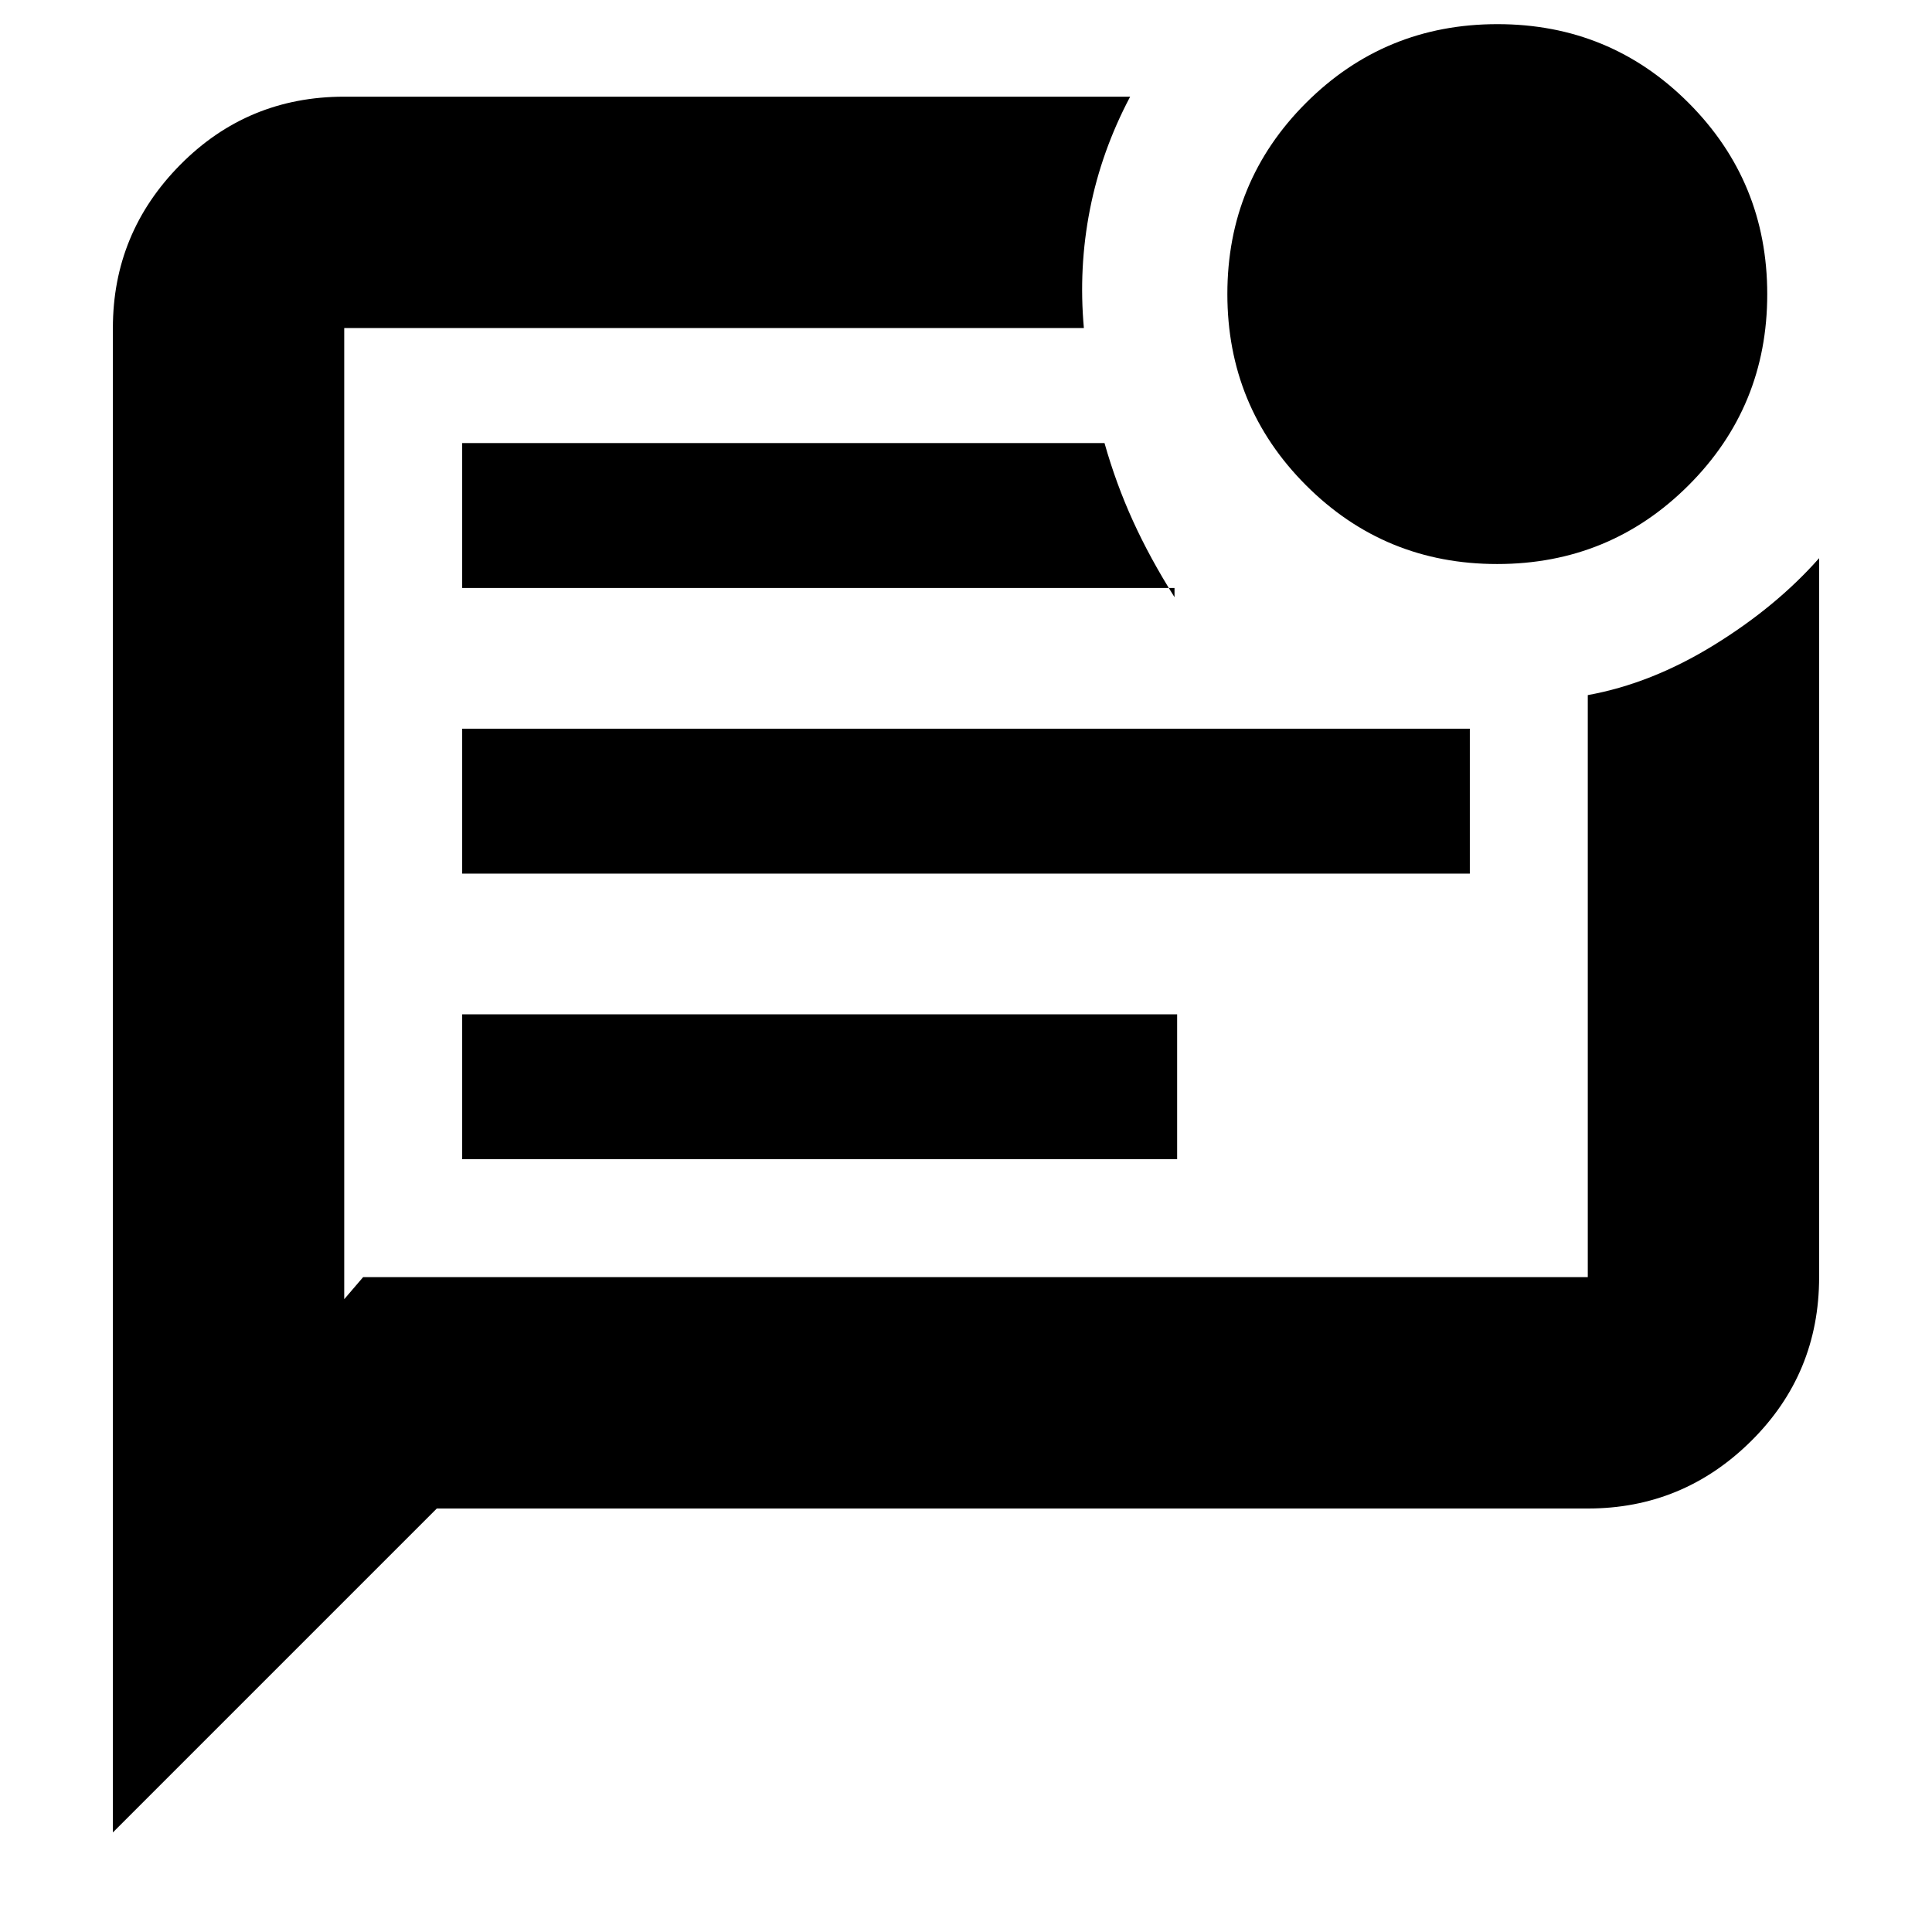 <svg xmlns="http://www.w3.org/2000/svg" height="20" viewBox="0 -960 960 960" width="20"><path d="M229.65-384h355.26v-72H229.65v72Zm0-141.91h500.7v-72h-500.7v72Zm0-141.92h353.96v4.57q-12.26-19.44-20.67-37.94-8.42-18.5-14.11-38.63H229.65v72ZM56.09-49.48V-797q0-47.3 33.48-81.13 33.47-33.83 81.47-33.83h390.53Q547.3-885 541.59-855.98q-5.72 29.02-3.02 58.98H171.04v482.56l9.39-10.95h608.53v-289.22q31.59-5.71 62.64-24.83 31.05-19.13 52.31-43.21v357.26q0 48-33.83 81.48-33.82 33.48-81.12 33.48H217.04L56.09-49.48ZM171.04-797v471.61V-797Zm572.89 117.26q-55.91 0-94.99-39.14-39.07-39.14-39.07-95.06 0-55.91 39.14-94.99Q688.15-948 744.07-948q55.91 0 94.99 39.14 39.07 39.14 39.07 95.06 0 55.91-39.14 94.99-39.14 39.07-95.06 39.07Z"/></svg>